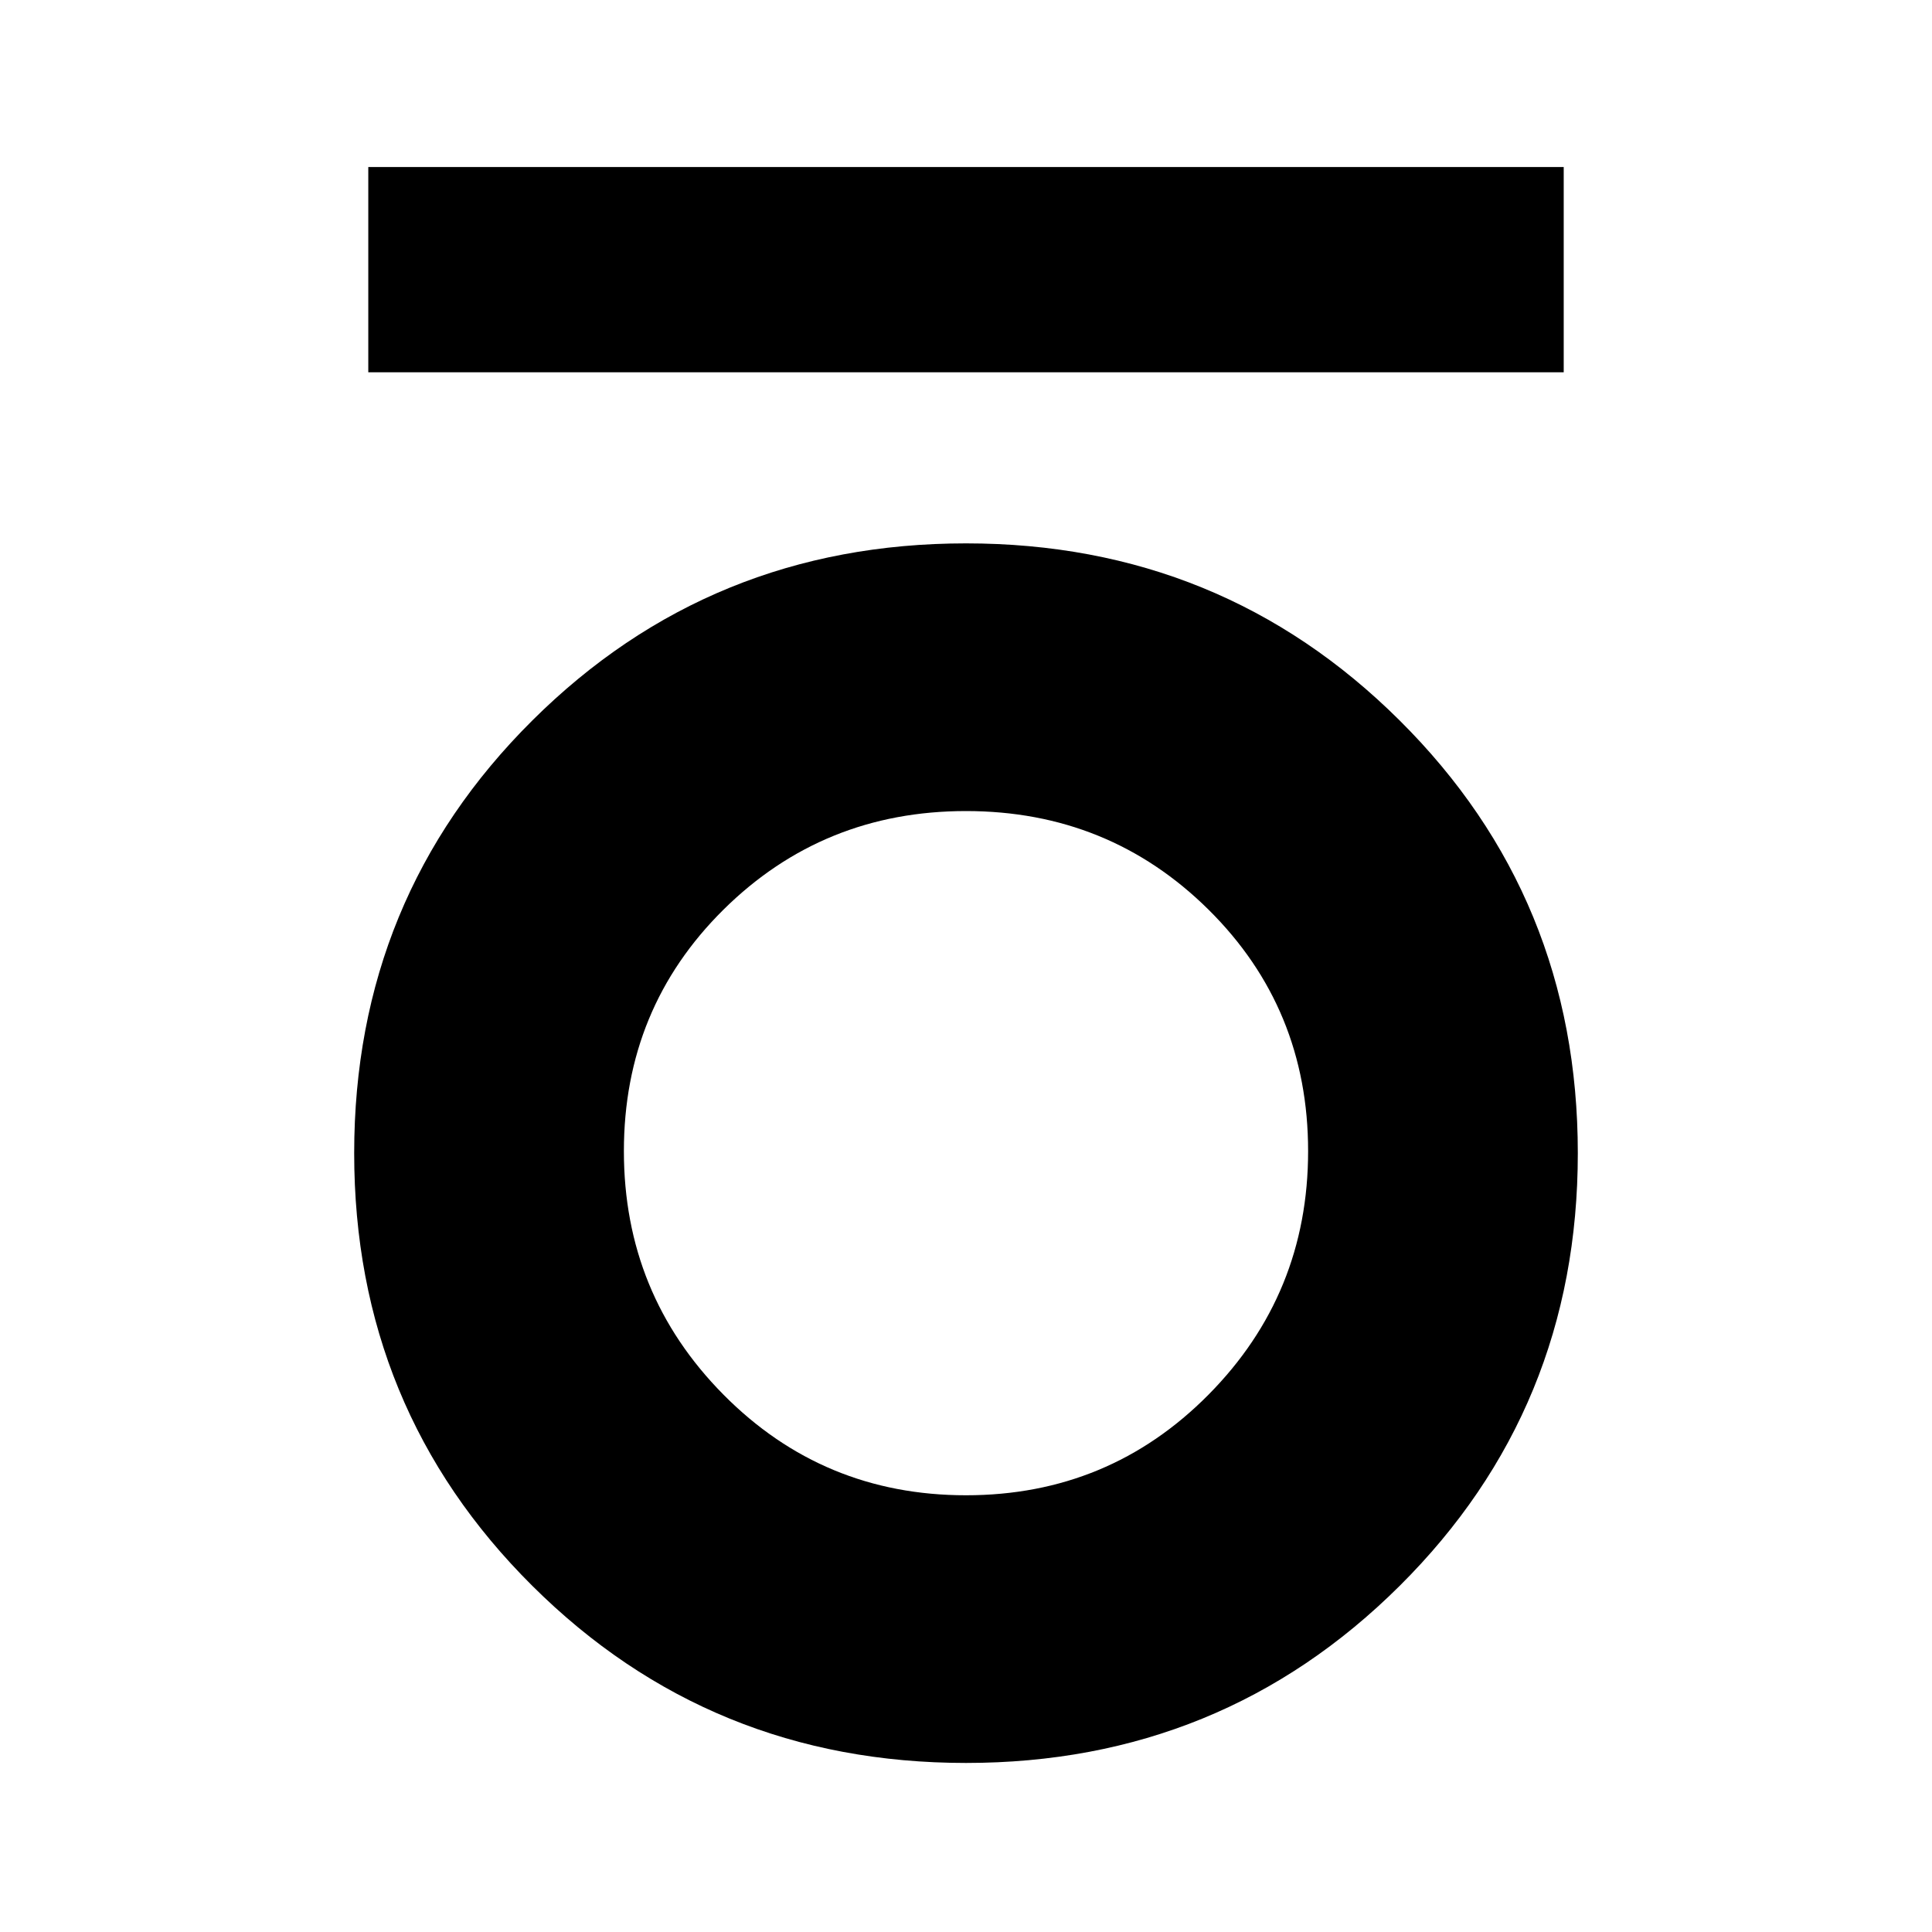 <svg xmlns="http://www.w3.org/2000/svg" height="40" width="40"><path d="M7.625 7.708V3.458H32.375V7.708ZM20 36.5Q14.708 36.5 11.021 32.833Q7.333 29.167 7.333 23.875Q7.333 18.583 11.021 14.917Q14.708 11.25 20 11.25Q25.292 11.25 28.979 14.917Q32.667 18.583 32.667 23.875Q32.667 29.167 28.979 32.833Q25.292 36.5 20 36.5ZM20 30.958Q22.958 30.958 25.021 28.875Q27.083 26.792 27.083 23.833Q27.083 20.875 25.021 18.833Q22.958 16.792 20 16.792Q17.042 16.792 14.979 18.833Q12.917 20.875 12.917 23.833Q12.917 26.792 14.979 28.875Q17.042 30.958 20 30.958Z"/></svg>